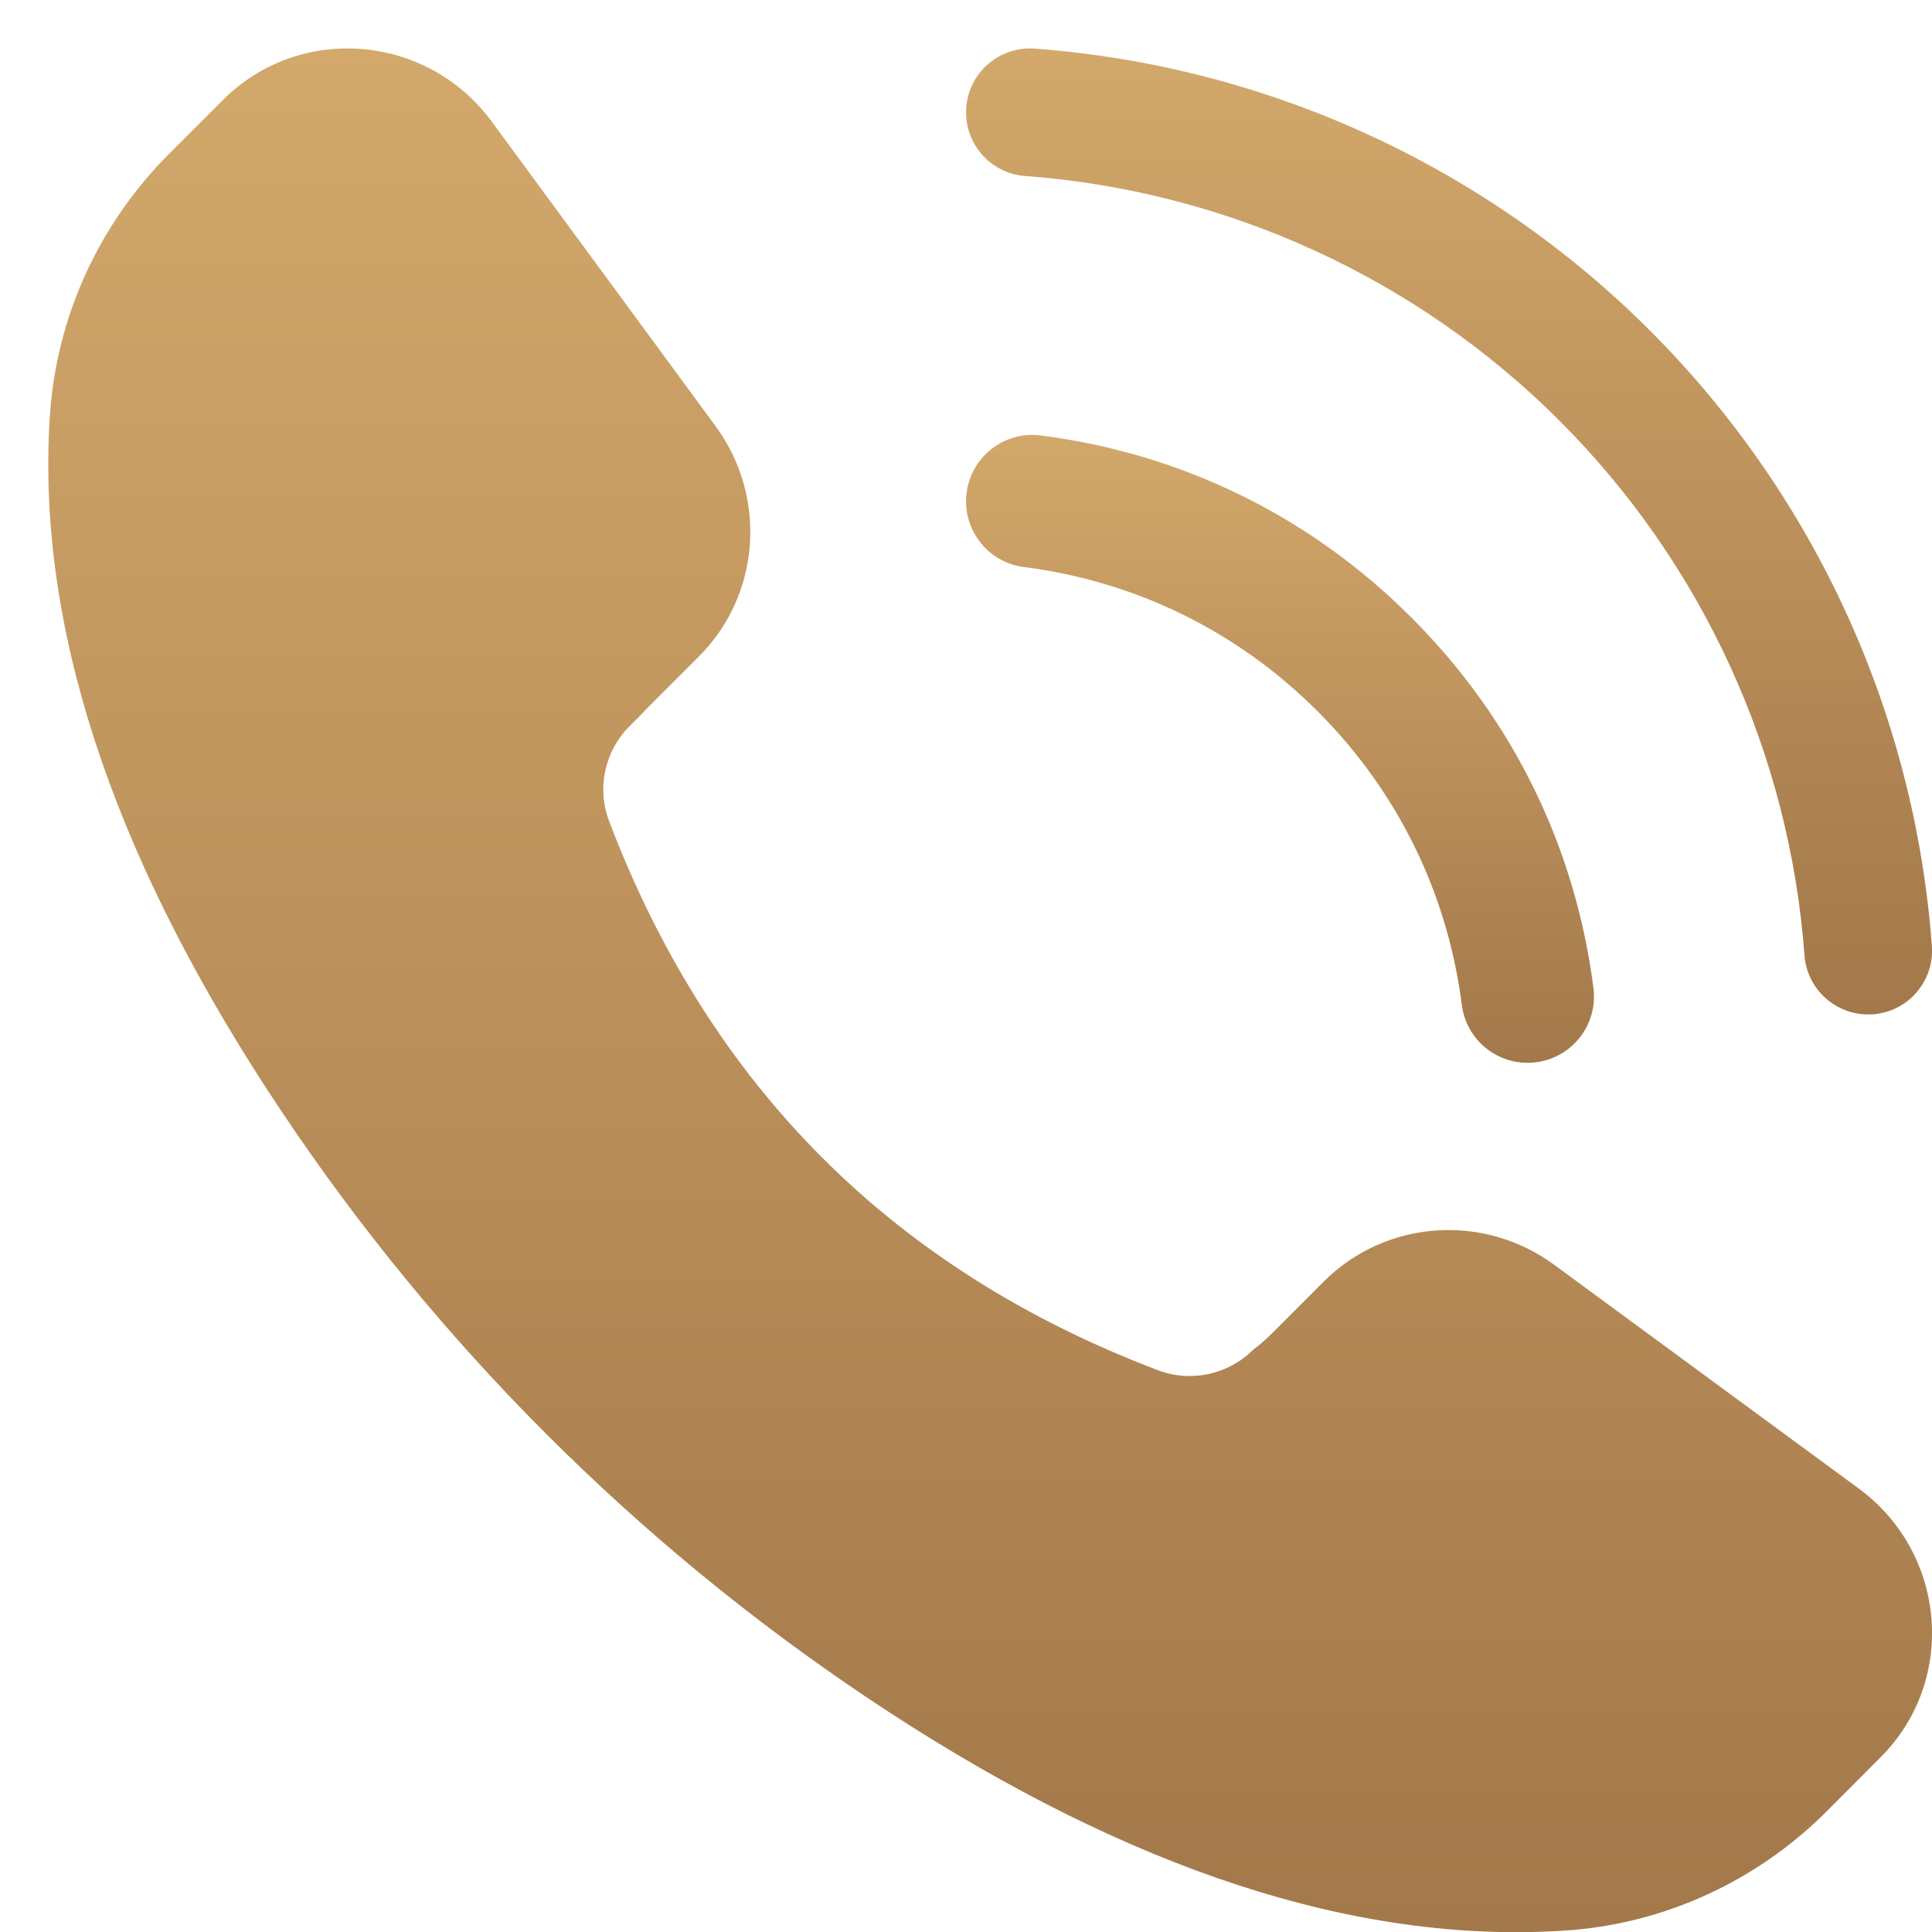 <svg width="30" height="30" viewBox="0 0 30 30" fill="none" xmlns="http://www.w3.org/2000/svg">
<path d="M29.201 27.287C30.392 26.099 30.23 24.121 28.863 23.114L24.134 19.64C23.034 18.831 21.516 18.943 20.558 19.897L19.749 20.707C19.656 20.8 19.558 20.884 19.456 20.961C19.069 21.347 18.49 21.471 17.979 21.276C13.866 19.715 11.029 16.873 9.46 12.756C9.264 12.244 9.387 11.665 9.775 11.277L9.936 11.116C9.971 11.078 10.006 11.04 10.043 11.003L10.852 10.194C11.81 9.236 11.919 7.719 11.112 6.618L7.636 1.888C6.632 0.523 4.653 0.362 3.464 1.55L2.626 2.388C1.67 3.345 1.041 4.576 0.835 5.906C0.806 6.089 0.787 6.273 0.774 6.459C0.563 9.715 1.737 13.207 4.143 16.911C4.225 17.035 4.307 17.16 4.391 17.286C6.79 20.871 9.883 23.963 13.468 26.363C13.586 26.442 13.704 26.52 13.822 26.597C17.533 29.011 21.033 30.191 24.295 29.978C24.48 29.966 24.664 29.946 24.846 29.918C26.176 29.713 27.409 29.082 28.363 28.128L29.201 27.287V27.287Z" fill="url(#paint0_linear_1_64)"/>
<path d="M29.998 14.687C29.731 11.081 28.176 7.689 25.621 5.133C23.065 2.578 19.673 1.023 16.066 0.755C15.52 0.716 15.044 1.124 15.004 1.671C14.963 2.217 15.373 2.693 15.919 2.733C19.052 2.966 21.999 4.316 24.218 6.535C26.438 8.755 27.788 11.702 28.02 14.834C28.059 15.355 28.494 15.752 29.008 15.752C29.033 15.752 29.058 15.752 29.083 15.75C29.629 15.71 30.039 15.234 29.998 14.688V14.687Z" fill="url(#paint1_linear_1_64)"/>
<path d="M21.915 9.588C20.347 8.019 18.357 7.043 16.161 6.762C15.597 6.688 15.081 7.089 15.009 7.653C14.937 8.218 15.336 8.733 15.9 8.805C17.64 9.028 19.216 9.802 20.459 11.044C21.702 12.287 22.476 13.864 22.699 15.604C22.765 16.124 23.208 16.503 23.719 16.503C23.763 16.503 23.807 16.501 23.851 16.495C24.416 16.423 24.815 15.907 24.743 15.343C24.462 13.146 23.485 11.157 21.916 9.589L21.915 9.588Z" fill="url(#paint2_linear_1_64)"/>
<defs>
<linearGradient id="paint0_linear_1_64" x1="15.375" y1="0.752" x2="15.375" y2="30.002" gradientUnits="userSpaceOnUse">
<stop stop-color="#D3A86B"/>
<stop offset="1" stop-color="#A3784A"/>
</linearGradient>
<linearGradient id="paint1_linear_1_64" x1="22.501" y1="0.752" x2="22.501" y2="15.752" gradientUnits="userSpaceOnUse">
<stop stop-color="#D3A86B"/>
<stop offset="1" stop-color="#A3784A"/>
</linearGradient>
<linearGradient id="paint2_linear_1_64" x1="19.876" y1="6.753" x2="19.876" y2="16.503" gradientUnits="userSpaceOnUse">
<stop stop-color="#D3A86B"/>
<stop offset="1" stop-color="#A3784A"/>
</linearGradient>
</defs>
</svg>
